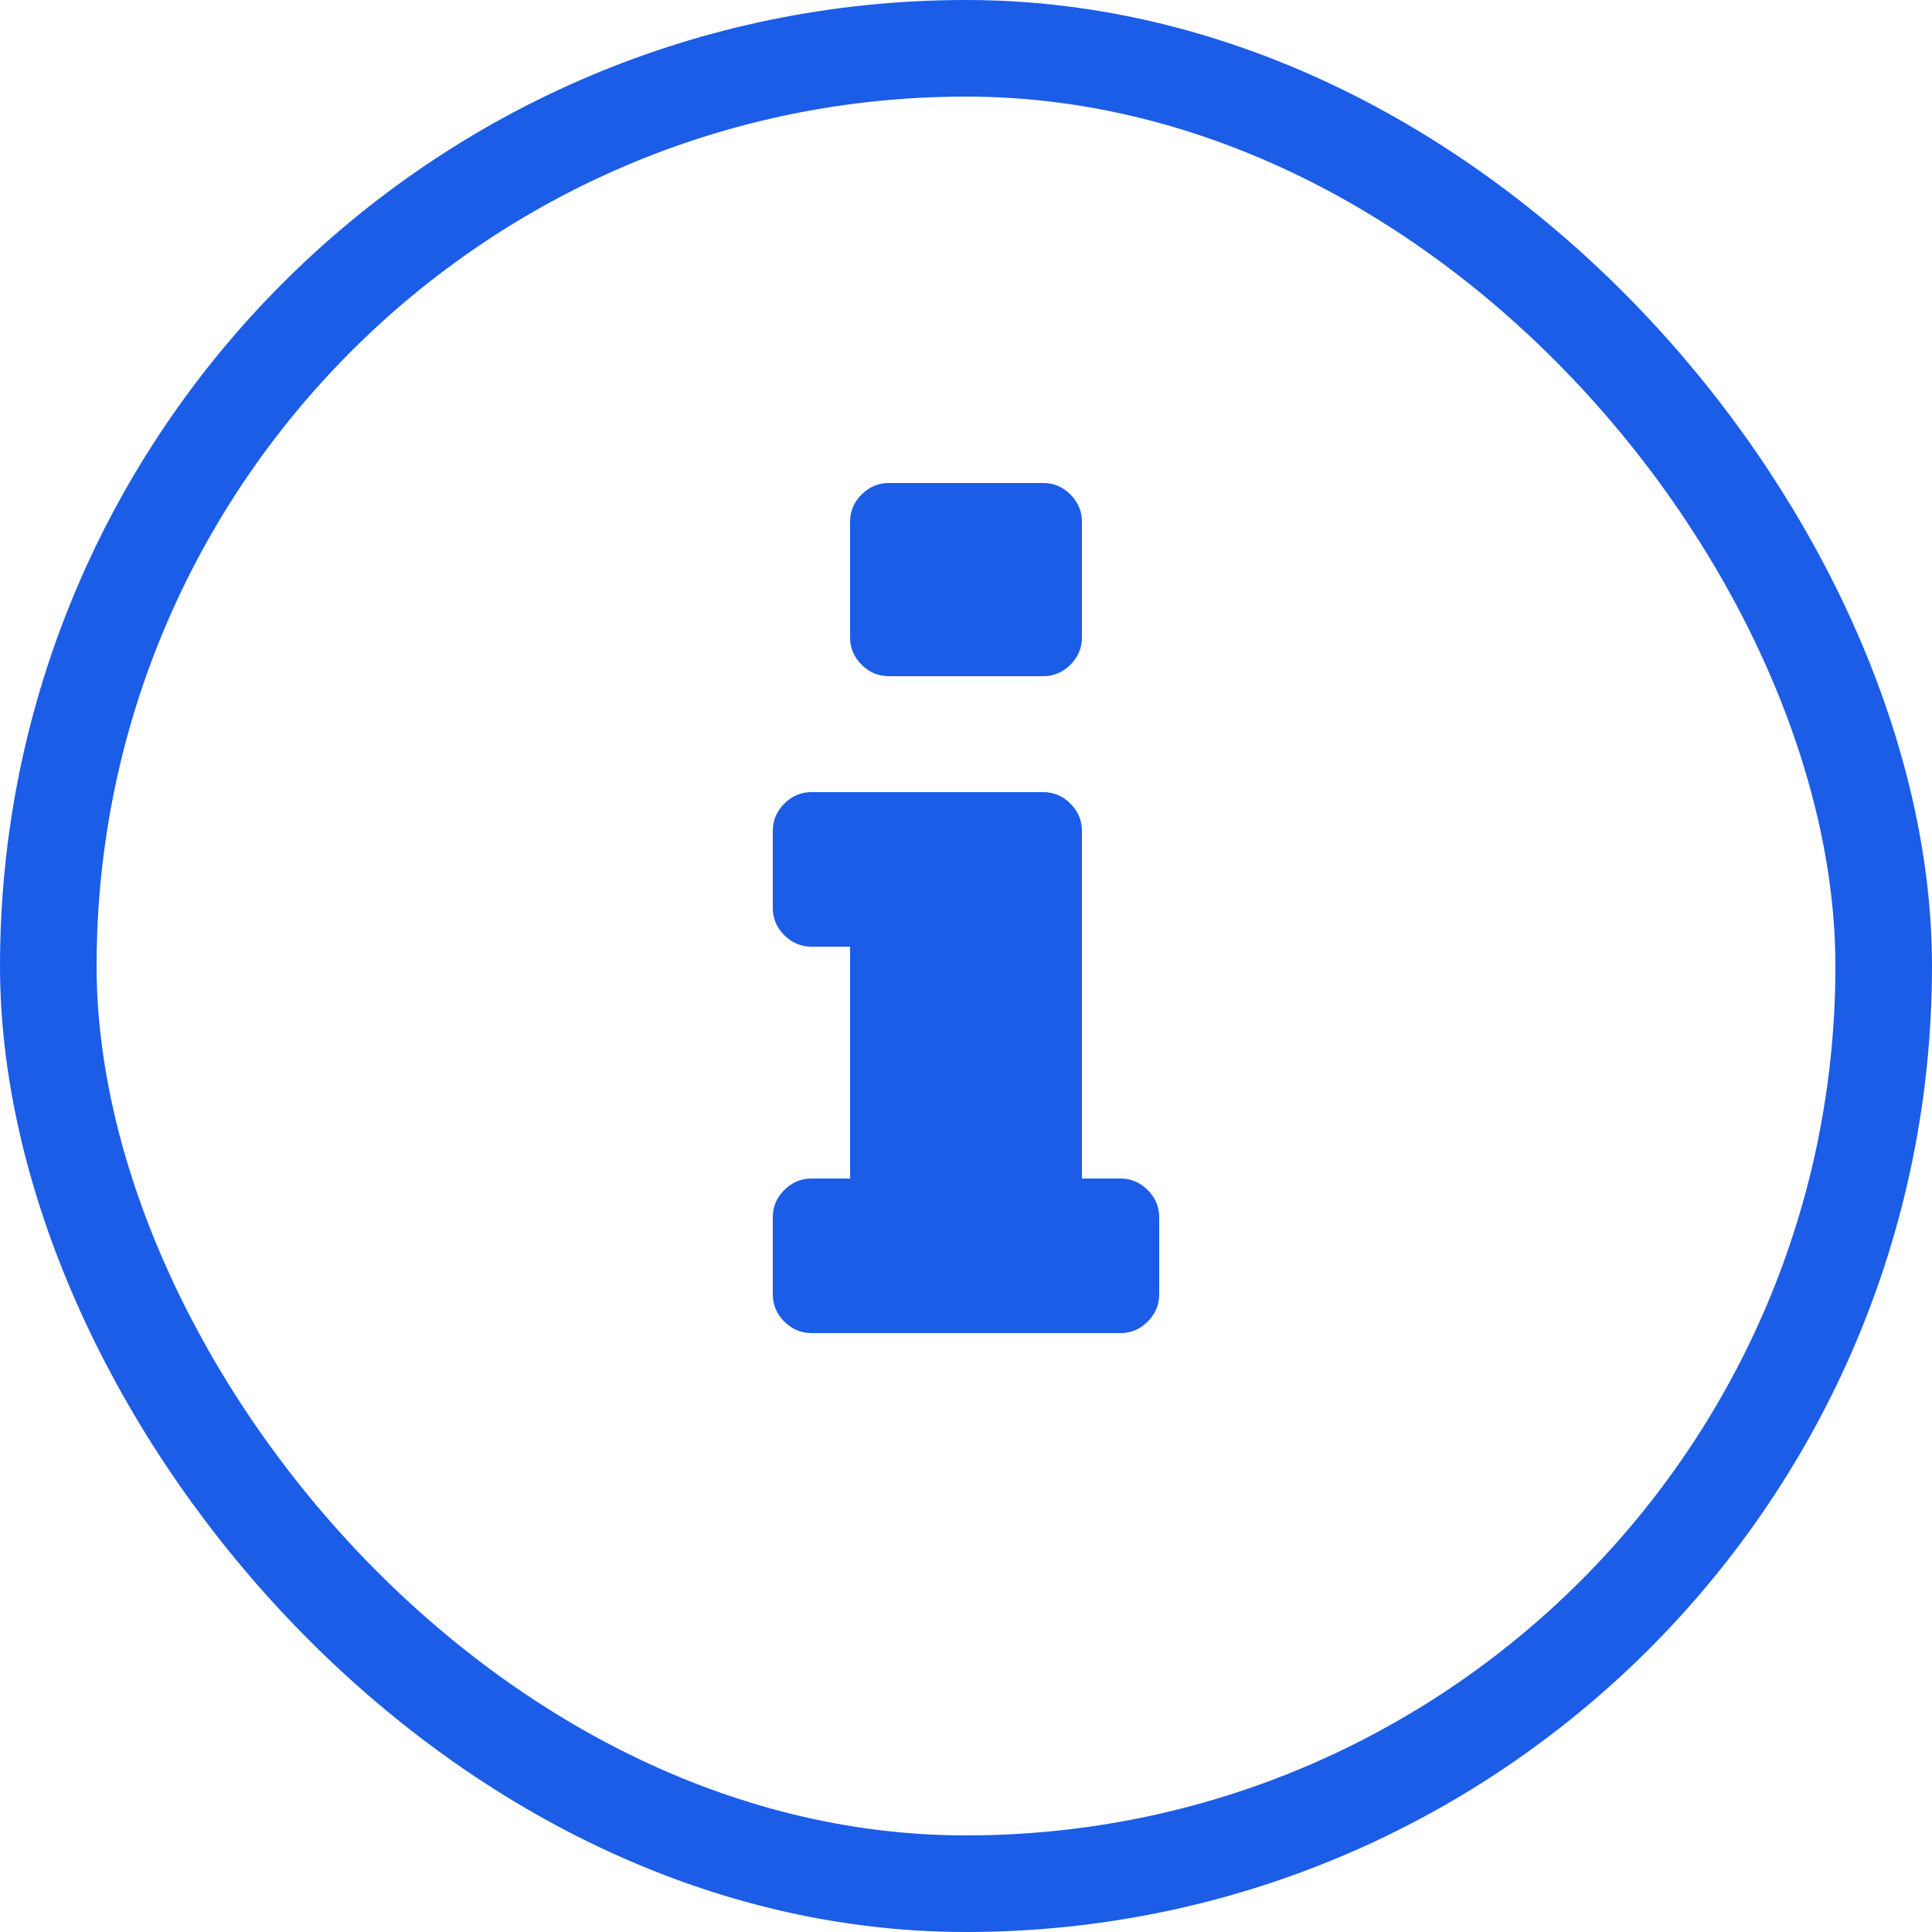 <?xml version="1.0" encoding="UTF-8"?>
<svg width="20px" height="20px" viewBox="0 0 20 20" version="1.1" xmlns="http://www.w3.org/2000/svg" xmlns:xlink="http://www.w3.org/1999/xlink">
    <!-- Generator: Sketch 44.1 (41455) - http://www.bohemiancoding.com/sketch -->
    <title>Info</title>
    <desc>Created with Sketch.</desc>
    <defs></defs>
    <g id="Pages" stroke="none" stroke-width="1" fill="none" fill-rule="evenodd">
        <g id="Home-view" transform="translate(-1086, -255)">
            <g id="Notification-2---Info" transform="translate(1066, 234)">
                <g id="Info" transform="translate(20, 21)">
                    <g id="info" transform="translate(8, 5)" fill-rule="nonzero" fill="#1C5DE7">
                        <path d="M4,7.6 L4,8.4 C4,8.508 3.96,8.602 3.881,8.681 C3.802,8.76 3.708,8.8 3.6,8.8 L0.4,8.8 C0.292,8.8 0.198,8.76 0.119,8.681 C0.04,8.602 0,8.508 0,8.4 L0,7.6 C0,7.492 0.04,7.398 0.119,7.319 C0.198,7.24 0.292,7.2 0.4,7.2 L0.8,7.2 L0.8,4.8 L0.4,4.8 C0.292,4.8 0.198,4.76 0.119,4.681 C0.04,4.602 0,4.508 0,4.4 L0,3.6 C0,3.492 0.04,3.398 0.119,3.319 C0.198,3.24 0.292,3.2 0.4,3.2 L2.8,3.2 C2.908,3.2 3.002,3.24 3.081,3.319 C3.16,3.398 3.2,3.492 3.2,3.6 L3.2,7.2 L3.6,7.2 C3.708,7.2 3.802,7.24 3.881,7.319 C3.96,7.398 4,7.492 4,7.6 Z M3.2,0.4 L3.2,1.6 C3.2,1.708 3.16,1.802 3.081,1.881 C3.002,1.96 2.908,2 2.8,2 L1.2,2 C1.092,2 0.998,1.96 0.919,1.881 C0.84,1.802 0.8,1.708 0.8,1.6 L0.8,0.4 C0.8,0.292 0.84,0.198 0.919,0.119 C0.998,0.04 1.092,0 1.2,0 L2.8,0 C2.908,0 3.002,0.04 3.081,0.119 C3.16,0.198 3.2,0.292 3.2,0.4 Z" id="Shape"></path>
                    </g>
                    <rect id="Rectangle-2" stroke="#1C5DE7" x="0.5" y="0.5" width="19" height="19" rx="9.5"></rect>
                </g>
            </g>
        </g>
    </g>
</svg>